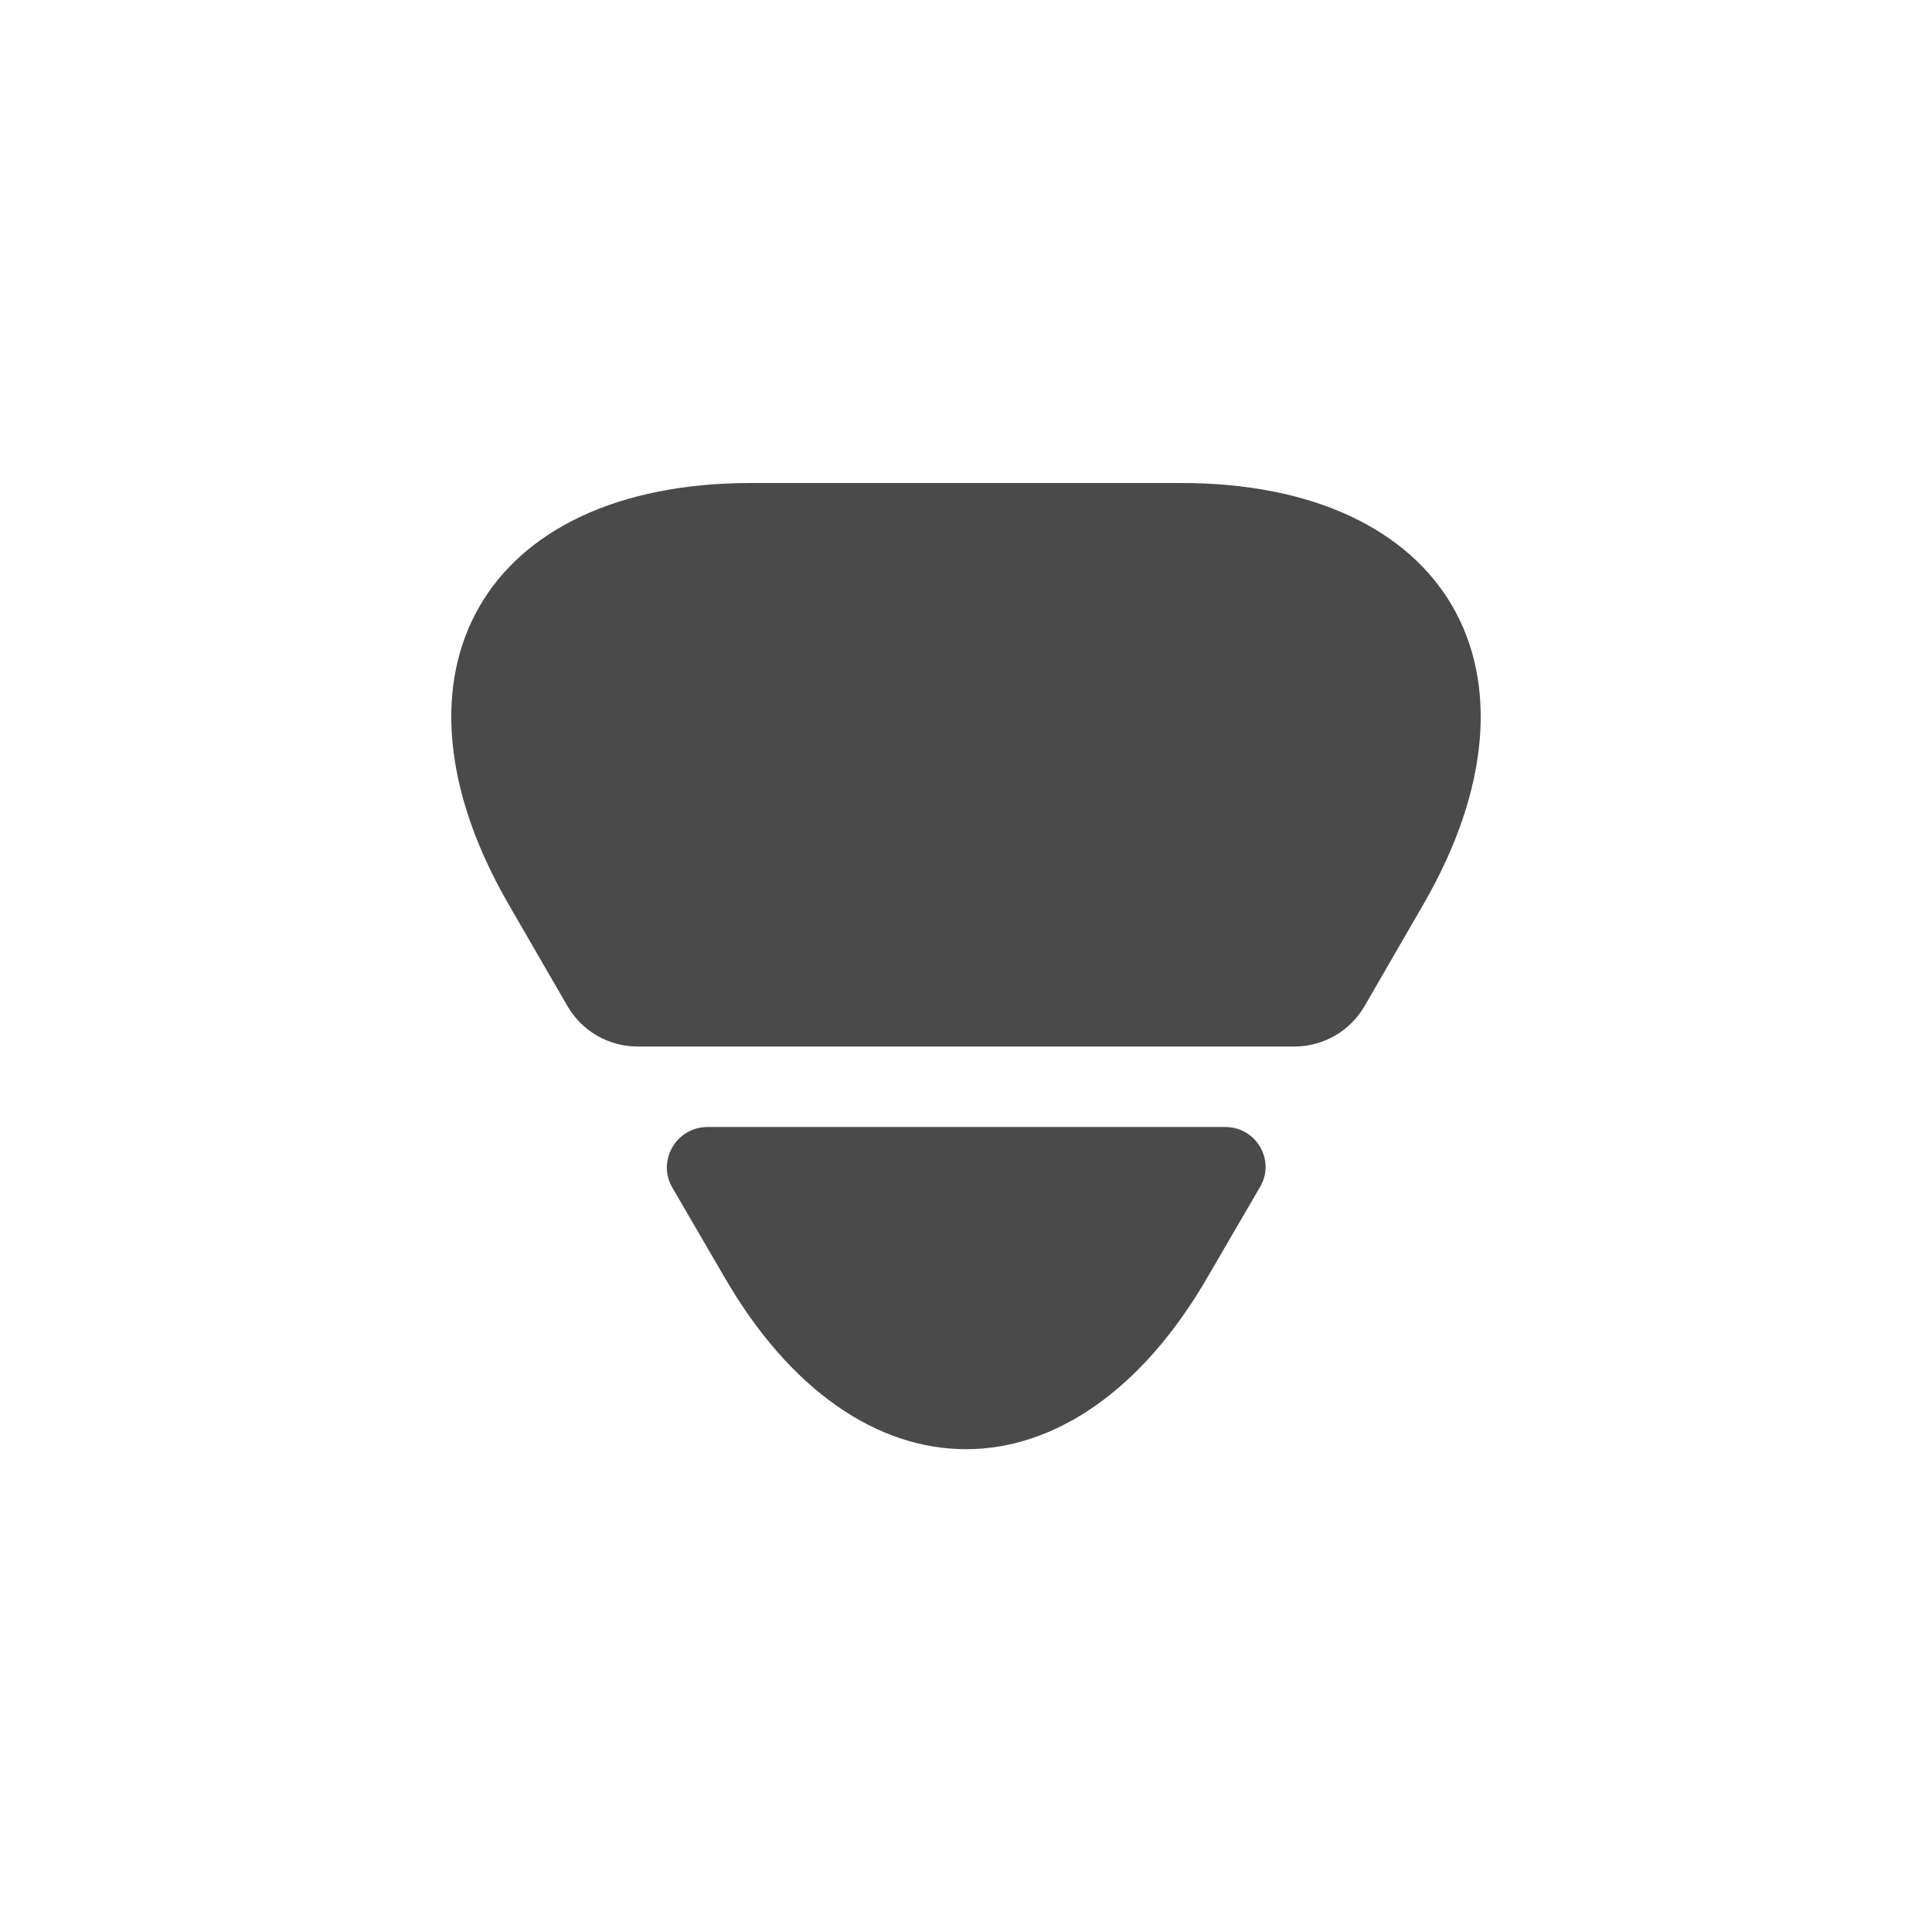 <svg width="15" height="15" viewBox="0 0 15 15" fill="none" xmlns="http://www.w3.org/2000/svg">
<path d="M5.831 3.75H9.169C11.244 3.75 12.088 5.219 11.056 7.013L10.594 7.812C10.481 8.006 10.275 8.125 10.05 8.125H4.95C4.725 8.125 4.519 8.006 4.406 7.812L3.944 7.013C2.912 5.219 3.756 3.75 5.831 3.75Z" fill="#4A4A4A"/>
<path d="M5.494 8.75H9.512C9.756 8.75 9.906 9.012 9.781 9.219L9.381 9.906C8.35 11.7 6.65 11.7 5.619 9.906L5.219 9.219C5.1 9.012 5.25 8.75 5.494 8.75Z" fill="#4A4A4A"/>
</svg>
